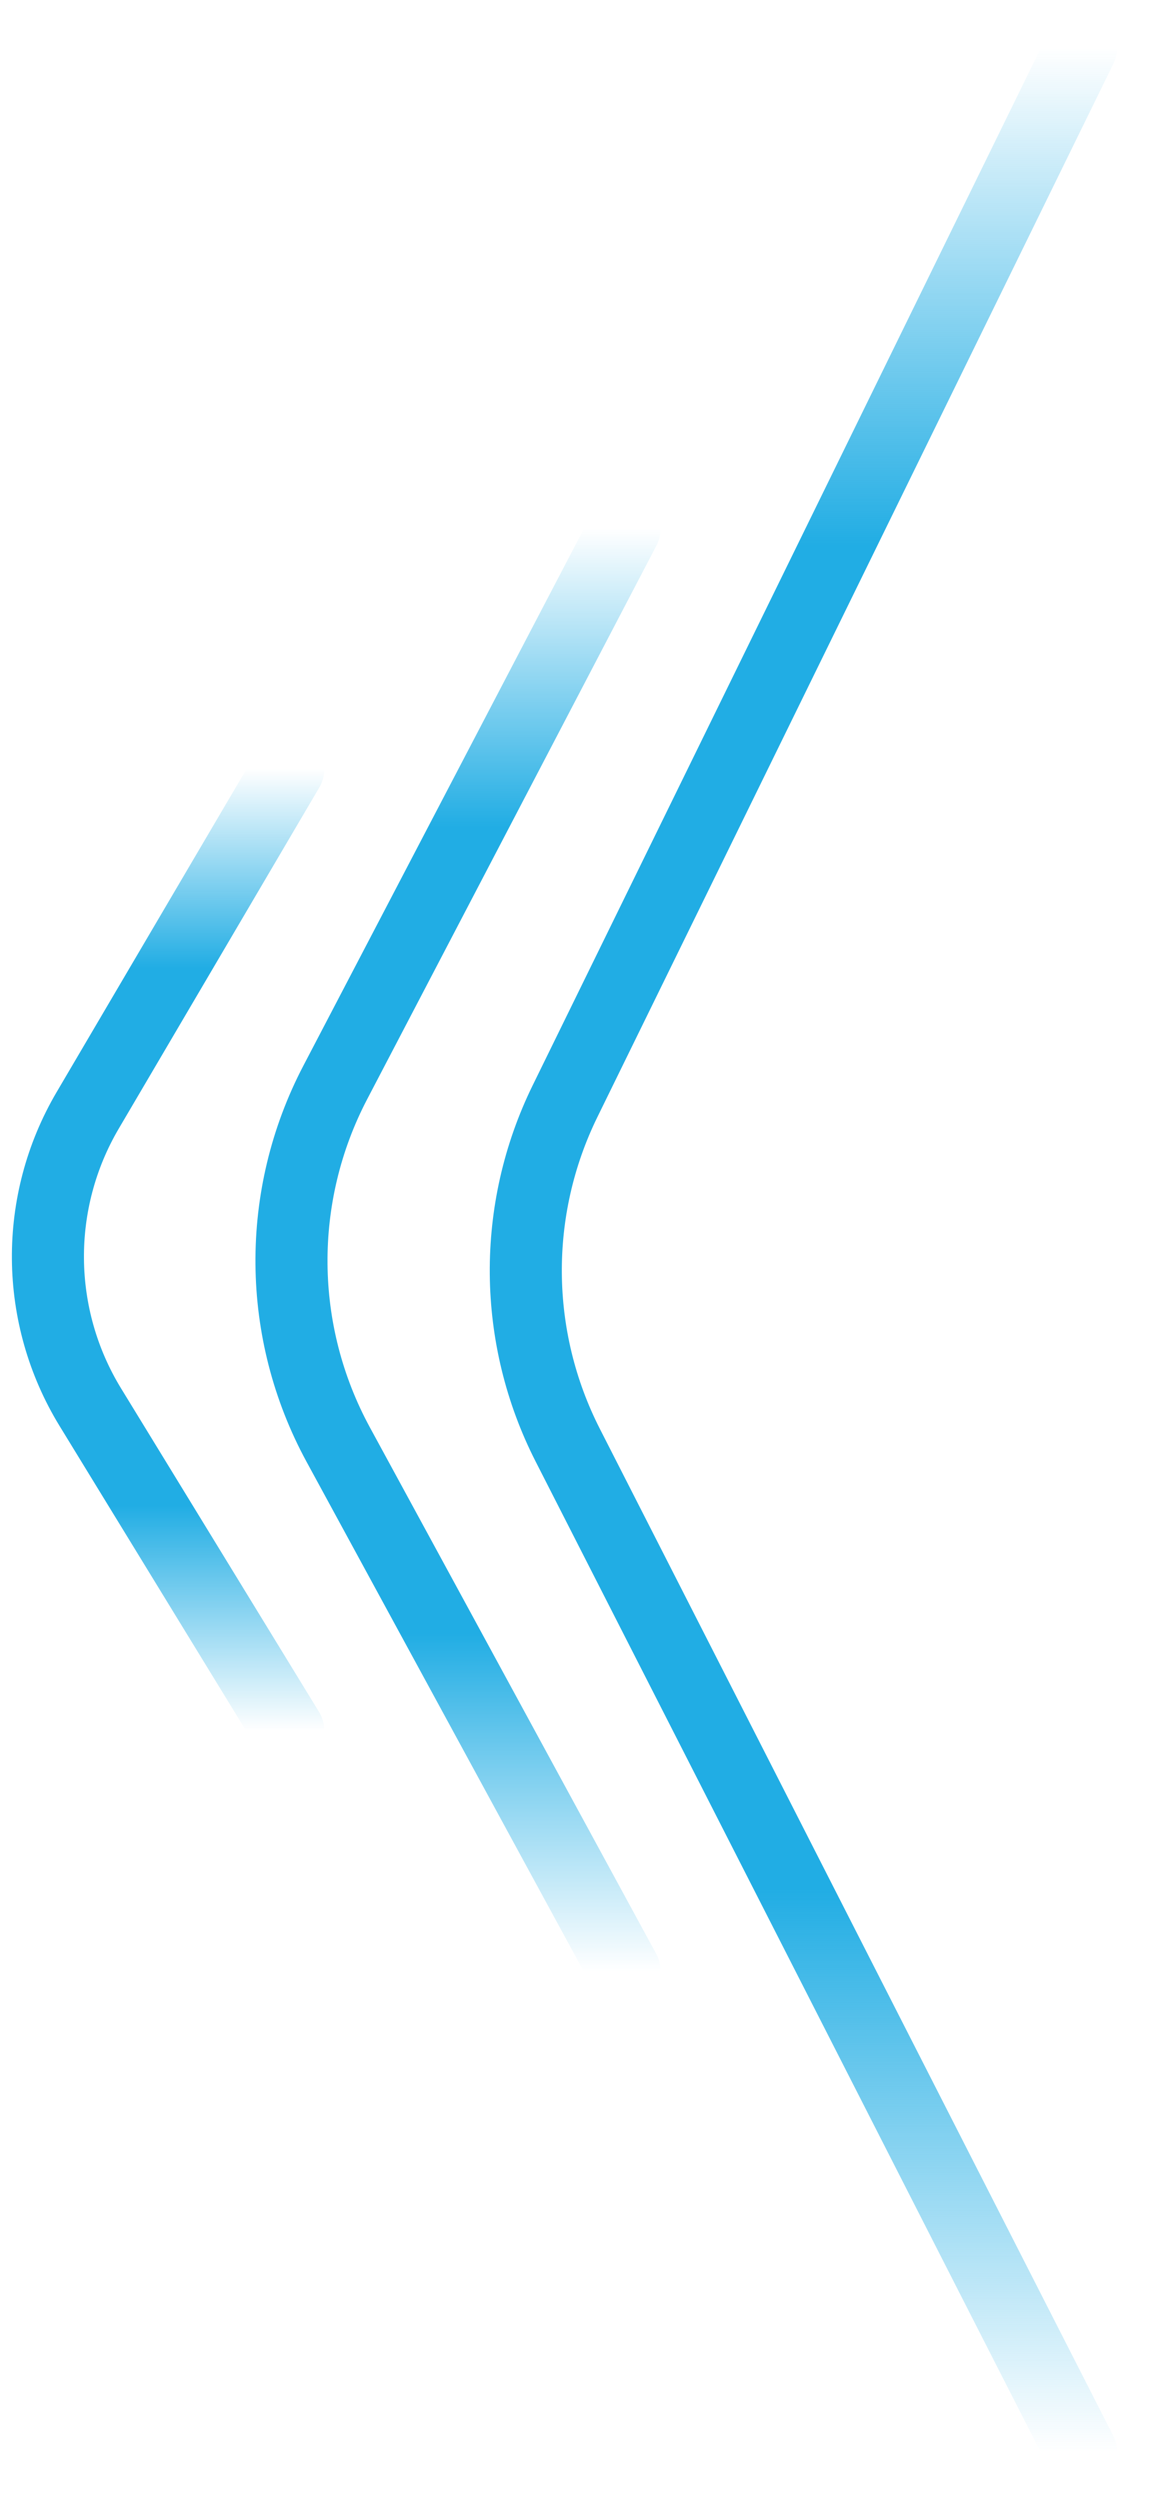 <svg width="24" height="52" viewBox="0 0 24 52" fill="none" xmlns="http://www.w3.org/2000/svg">
<path d="M22.5 51L11.819 30.064C10.674 27.821 10.652 25.169 11.761 22.907L22.5 1" stroke="url(#paint0_linear_1253_62)" stroke-width="1.5" stroke-linecap="round"/>
<path d="M13 41L7.04 30.049C5.765 27.706 5.742 24.882 6.978 22.518L13 11" stroke="url(#paint1_linear_1253_62)" stroke-width="1.5" stroke-linecap="round"/>
<path d="M6 36L1.88 29.271C0.723 27.381 0.702 25.006 1.826 23.096L6 16" stroke="url(#paint2_linear_1253_62)" stroke-width="1.5" stroke-linecap="round"/>
<defs>
<linearGradient id="paint0_linear_1253_62" x1="16.25" y1="51" x2="16.25" y2="1" gradientUnits="userSpaceOnUse">
<stop stop-color="#21ADE4" stop-opacity="0"/>
<stop offset="0.234" stop-color="#21ADE4"/>
<stop offset="0.793" stop-color="#21ADE4"/>
<stop offset="1" stop-color="#21ADE4" stop-opacity="0"/>
</linearGradient>
<linearGradient id="paint1_linear_1253_62" x1="9" y1="41" x2="9" y2="11" gradientUnits="userSpaceOnUse">
<stop stop-color="#21ADE4" stop-opacity="0"/>
<stop offset="0.234" stop-color="#21ADE4"/>
<stop offset="0.793" stop-color="#21ADE4"/>
<stop offset="1" stop-color="#21ADE4" stop-opacity="0"/>
</linearGradient>
<linearGradient id="paint2_linear_1253_62" x1="3" y1="36" x2="3" y2="16" gradientUnits="userSpaceOnUse">
<stop stop-color="#21ADE4" stop-opacity="0"/>
<stop offset="0.234" stop-color="#21ADE4"/>
<stop offset="0.793" stop-color="#21ADE4"/>
<stop offset="1" stop-color="#21ADE4" stop-opacity="0"/>
</linearGradient>
</defs>
</svg>
